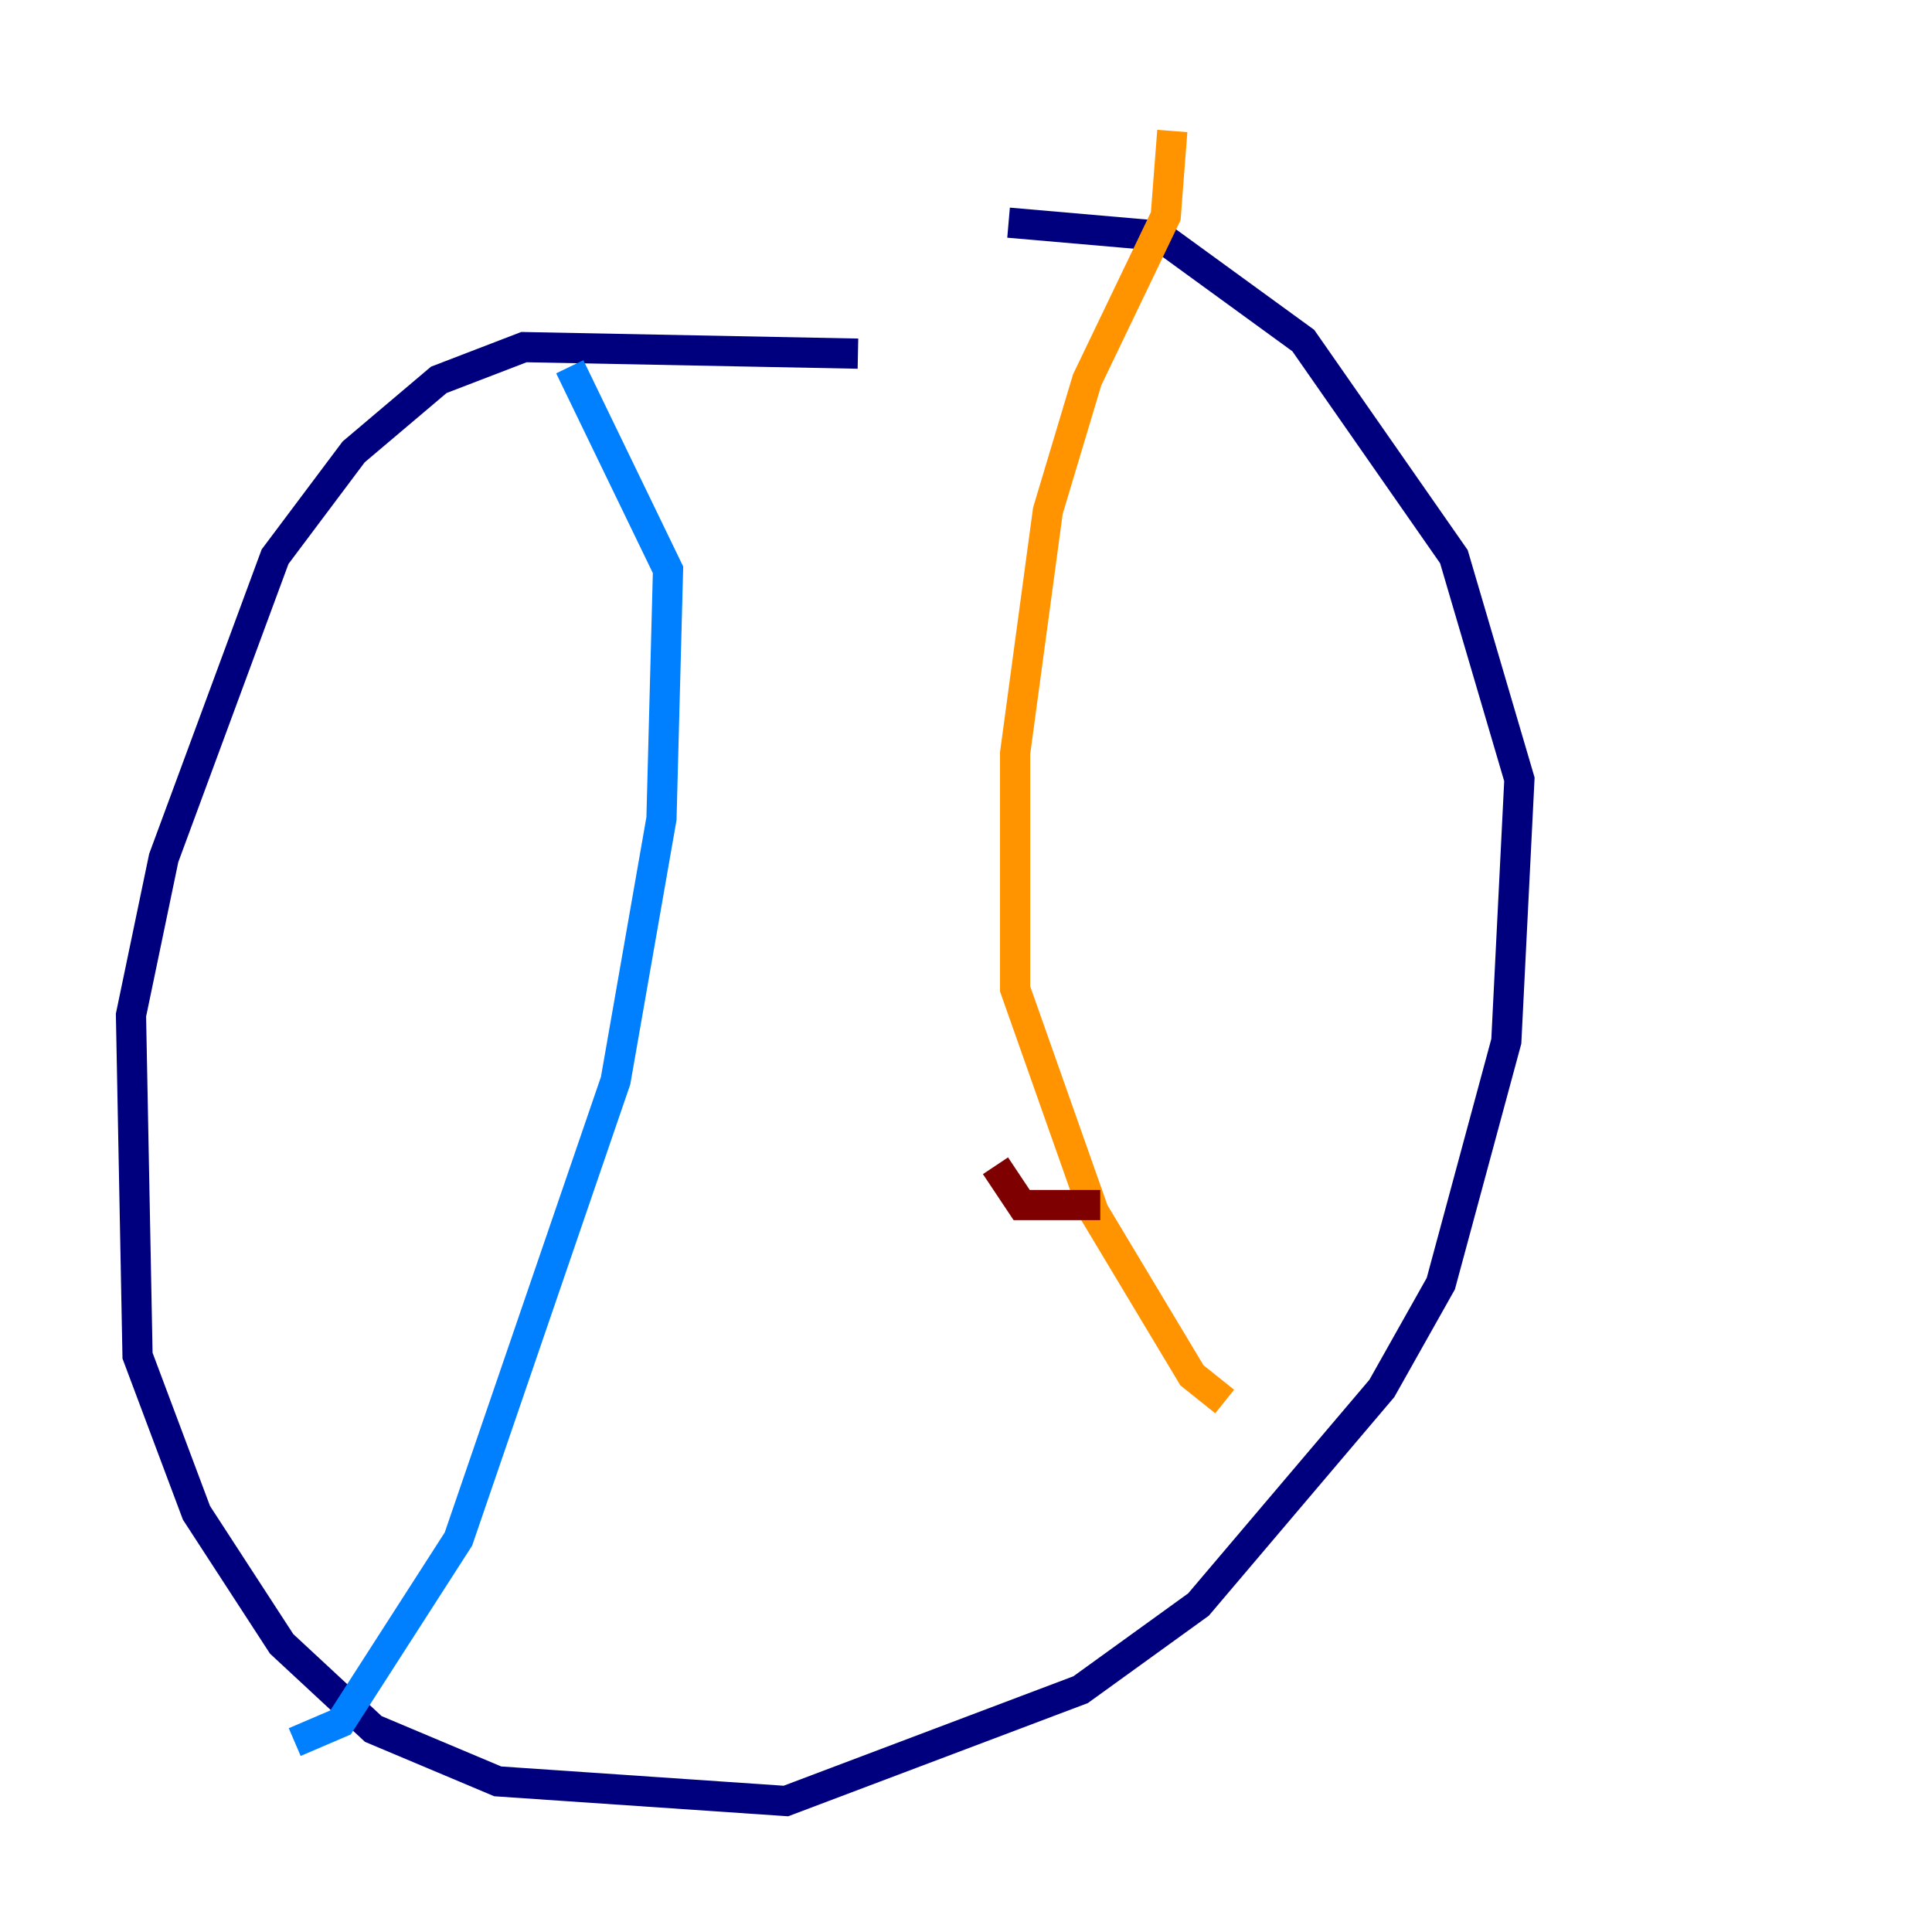 <?xml version="1.0" encoding="utf-8" ?>
<svg baseProfile="tiny" height="128" version="1.2" viewBox="0,0,128,128" width="128" xmlns="http://www.w3.org/2000/svg" xmlns:ev="http://www.w3.org/2001/xml-events" xmlns:xlink="http://www.w3.org/1999/xlink"><defs /><polyline fill="none" points="56.841,23.43 34.712,22.997 29.071,25.166 23.43,29.939 18.224,36.881 10.848,56.841 8.678,67.254 9.112,89.817 13.017,100.231 18.658,108.909 24.732,114.549 32.976,118.02 52.068,119.322 71.593,111.946 79.403,106.305 91.552,91.986 95.458,85.044 99.797,68.99 100.664,51.634 96.325,36.881 86.346,22.563 76.8,15.62 66.82,14.752" stroke="#00007f" stroke-width="2" /><polyline fill="none" points="37.749,24.298 44.258,37.749 43.824,54.237 40.786,71.593 30.373,101.966 22.563,114.115 19.525,115.417" stroke="#0080ff" stroke-width="2" /><polyline fill="none" points="82.441,14.752 82.441,14.752" stroke="#7cff79" stroke-width="2" /><polyline fill="none" points="77.668,8.678 77.234,14.319 72.027,25.166 69.424,33.844 67.254,49.898 67.254,65.519 72.461,80.271 78.969,91.119 81.139,92.854" stroke="#ff9400" stroke-width="2" /><polyline fill="none" points="65.953,77.234 67.688,79.837 72.895,79.837" stroke="#7f0000" stroke-width="2" /></svg>
